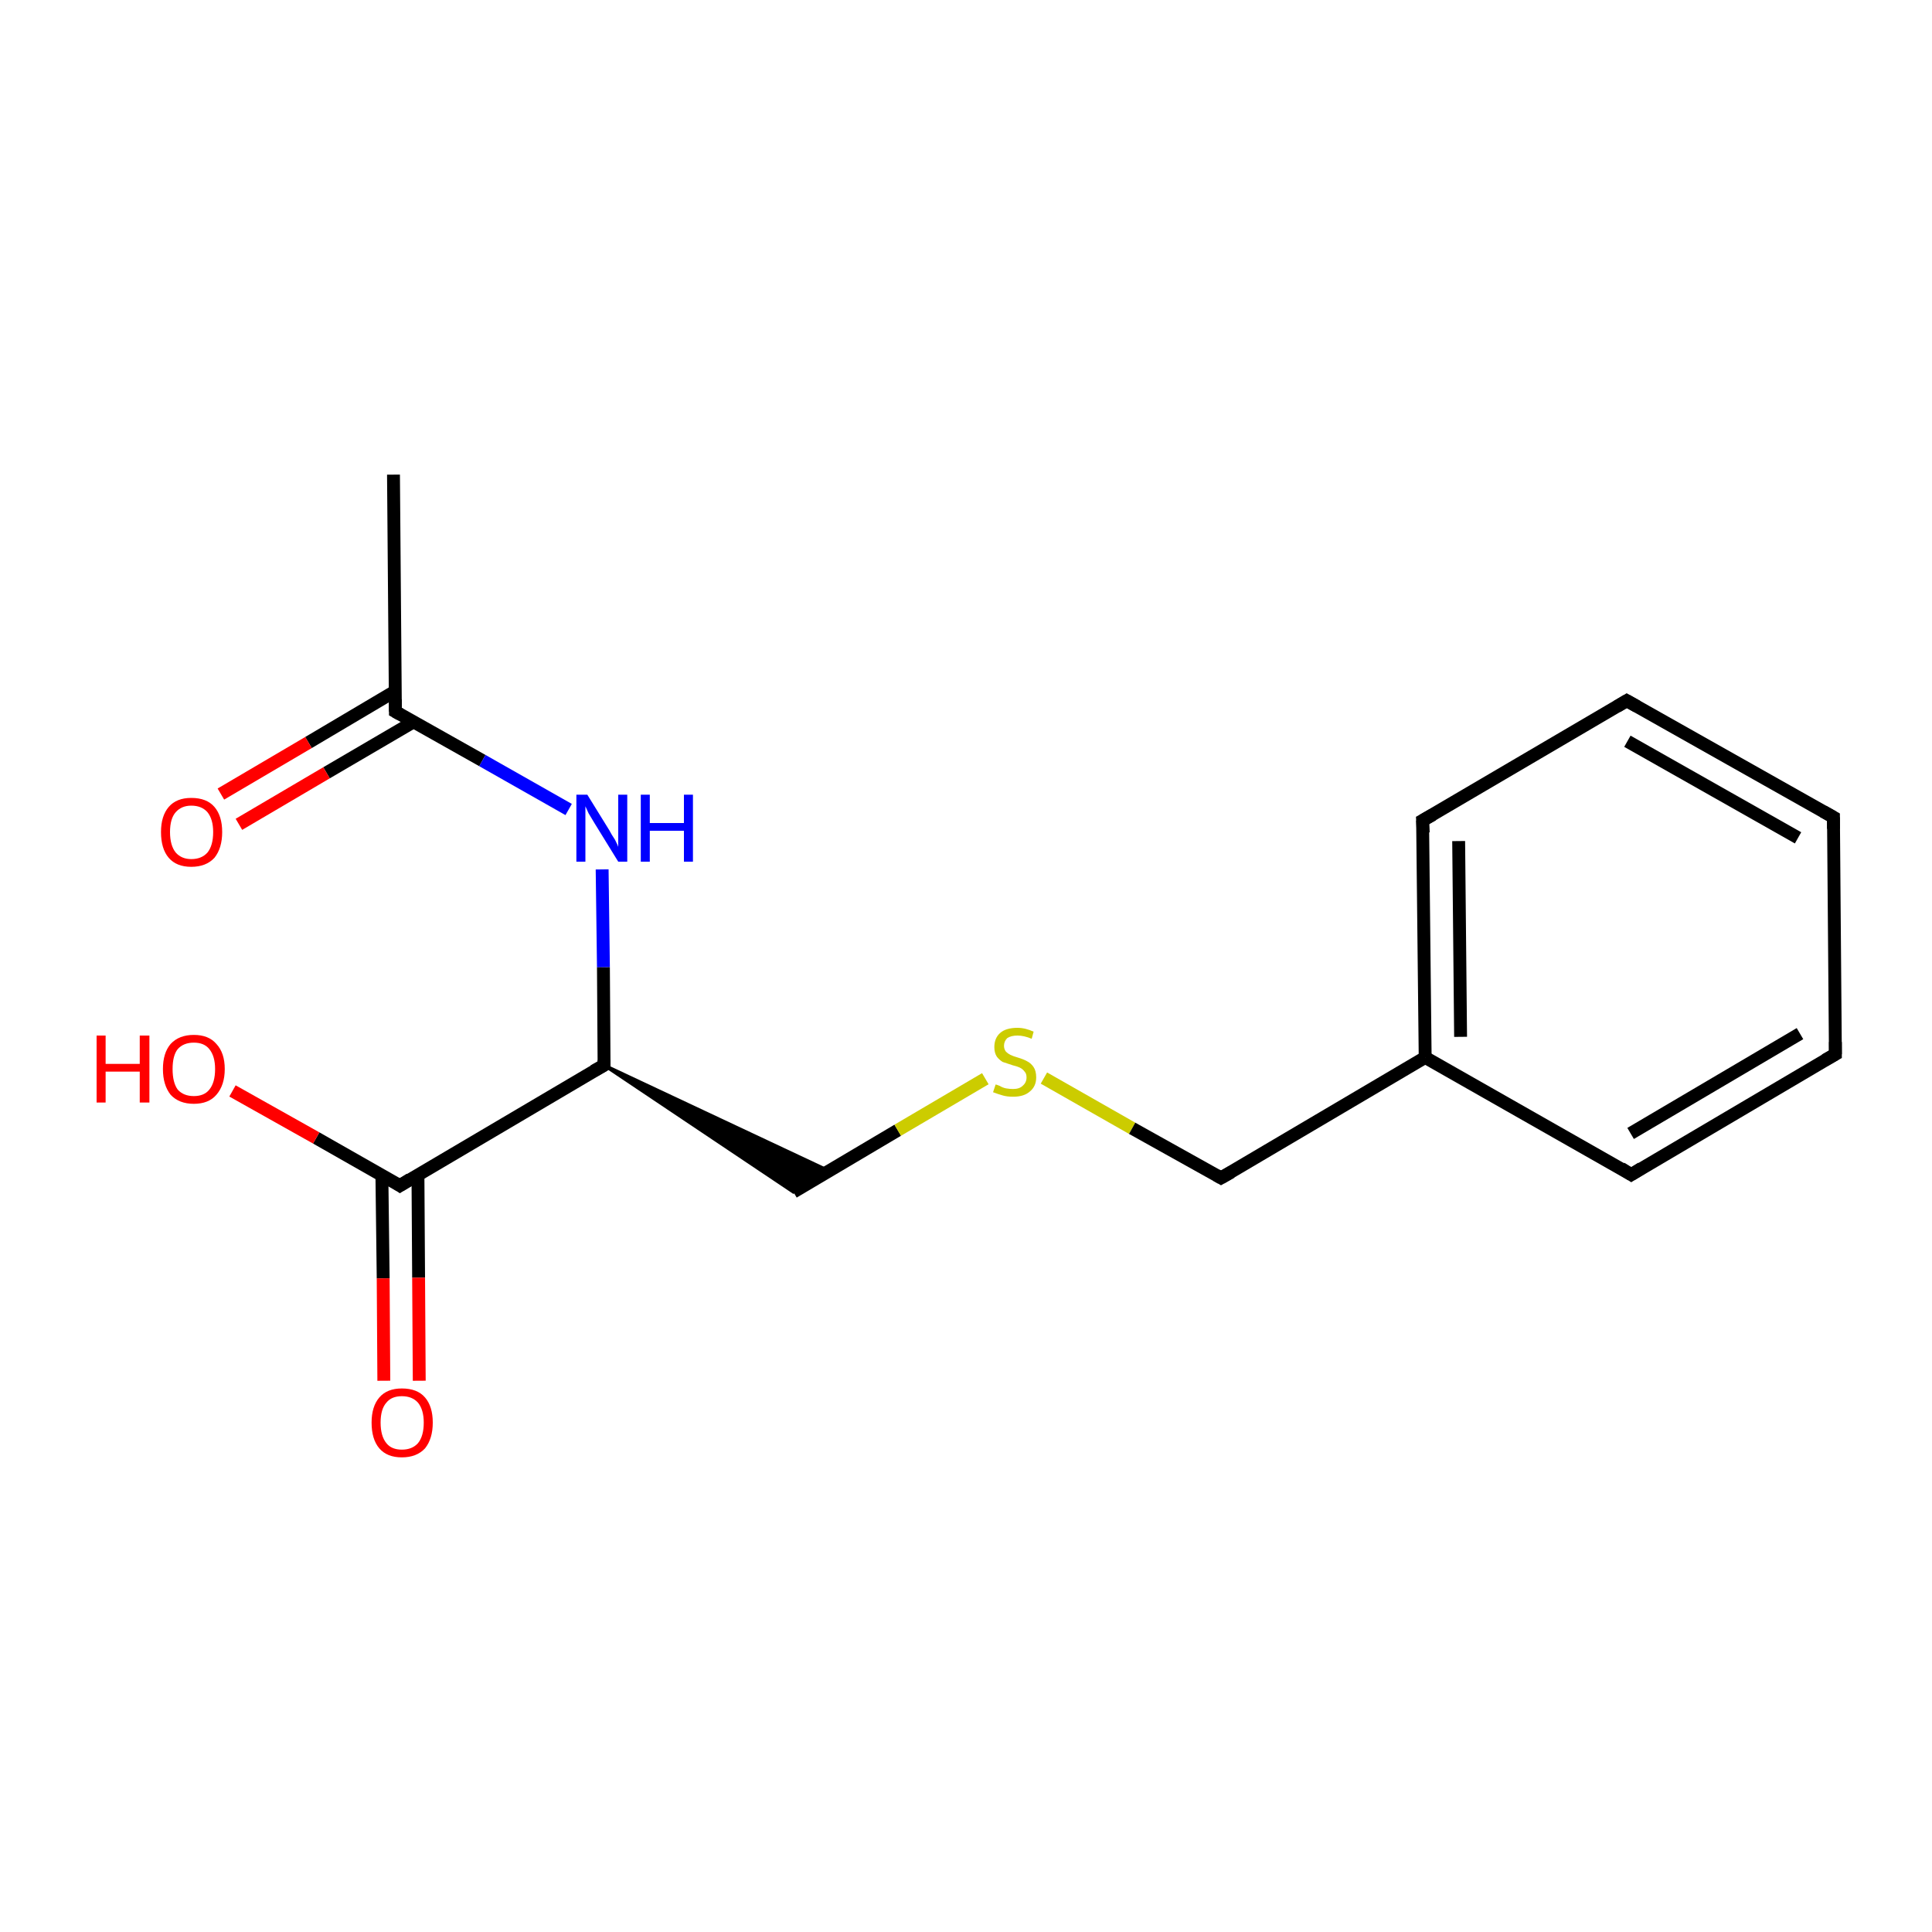 <?xml version='1.0' encoding='iso-8859-1'?>
<svg version='1.1' baseProfile='full'
              xmlns='http://www.w3.org/2000/svg'
                      xmlns:rdkit='http://www.rdkit.org/xml'
                      xmlns:xlink='http://www.w3.org/1999/xlink'
                  xml:space='preserve'
width='300px' height='300px' viewBox='0 0 300 300'>
<!-- END OF HEADER -->
<rect style='opacity:1.0;fill:#FFFFFF;stroke:none' width='300.0' height='300.0' x='0.0' y='0.0'> </rect>
<path class='bond-0 atom-0 atom-1' d='M 61.1,73.7 L 61.4,110.5' style='fill:none;fill-rule:evenodd;stroke:#000000;stroke-width:2.0px;stroke-linecap:butt;stroke-linejoin:miter;stroke-opacity:1' />
<path class='bond-1 atom-1 atom-2' d='M 61.4,107.3 L 47.9,115.3' style='fill:none;fill-rule:evenodd;stroke:#000000;stroke-width:2.0px;stroke-linecap:butt;stroke-linejoin:miter;stroke-opacity:1' />
<path class='bond-1 atom-1 atom-2' d='M 47.9,115.3 L 34.3,123.3' style='fill:none;fill-rule:evenodd;stroke:#FF0000;stroke-width:2.0px;stroke-linecap:butt;stroke-linejoin:miter;stroke-opacity:1' />
<path class='bond-1 atom-1 atom-2' d='M 64.2,112.1 L 50.7,120.0' style='fill:none;fill-rule:evenodd;stroke:#000000;stroke-width:2.0px;stroke-linecap:butt;stroke-linejoin:miter;stroke-opacity:1' />
<path class='bond-1 atom-1 atom-2' d='M 50.7,120.0 L 37.1,128.0' style='fill:none;fill-rule:evenodd;stroke:#FF0000;stroke-width:2.0px;stroke-linecap:butt;stroke-linejoin:miter;stroke-opacity:1' />
<path class='bond-2 atom-1 atom-3' d='M 61.4,110.5 L 74.9,118.1' style='fill:none;fill-rule:evenodd;stroke:#000000;stroke-width:2.0px;stroke-linecap:butt;stroke-linejoin:miter;stroke-opacity:1' />
<path class='bond-2 atom-1 atom-3' d='M 74.9,118.1 L 88.3,125.7' style='fill:none;fill-rule:evenodd;stroke:#0000FF;stroke-width:2.0px;stroke-linecap:butt;stroke-linejoin:miter;stroke-opacity:1' />
<path class='bond-3 atom-3 atom-4' d='M 93.5,135.0 L 93.7,150.2' style='fill:none;fill-rule:evenodd;stroke:#0000FF;stroke-width:2.0px;stroke-linecap:butt;stroke-linejoin:miter;stroke-opacity:1' />
<path class='bond-3 atom-3 atom-4' d='M 93.7,150.2 L 93.8,165.4' style='fill:none;fill-rule:evenodd;stroke:#000000;stroke-width:2.0px;stroke-linecap:butt;stroke-linejoin:miter;stroke-opacity:1' />
<path class='bond-4 atom-4 atom-5' d='M 93.8,165.4 L 128.7,181.8 L 123.2,185.1 Z' style='fill:#000000;fill-rule:evenodd;fill-opacity:1;stroke:#000000;stroke-width:0.5px;stroke-linecap:butt;stroke-linejoin:miter;stroke-miterlimit:10;stroke-opacity:1;' />
<path class='bond-5 atom-5 atom-6' d='M 123.2,185.1 L 139.4,175.5' style='fill:none;fill-rule:evenodd;stroke:#000000;stroke-width:2.0px;stroke-linecap:butt;stroke-linejoin:miter;stroke-opacity:1' />
<path class='bond-5 atom-5 atom-6' d='M 139.4,175.5 L 153.0,167.5' style='fill:none;fill-rule:evenodd;stroke:#CCCC00;stroke-width:2.0px;stroke-linecap:butt;stroke-linejoin:miter;stroke-opacity:1' />
<path class='bond-6 atom-6 atom-7' d='M 162.1,167.4 L 175.8,175.2' style='fill:none;fill-rule:evenodd;stroke:#CCCC00;stroke-width:2.0px;stroke-linecap:butt;stroke-linejoin:miter;stroke-opacity:1' />
<path class='bond-6 atom-6 atom-7' d='M 175.8,175.2 L 189.6,182.9' style='fill:none;fill-rule:evenodd;stroke:#000000;stroke-width:2.0px;stroke-linecap:butt;stroke-linejoin:miter;stroke-opacity:1' />
<path class='bond-7 atom-7 atom-8' d='M 189.6,182.9 L 221.3,164.2' style='fill:none;fill-rule:evenodd;stroke:#000000;stroke-width:2.0px;stroke-linecap:butt;stroke-linejoin:miter;stroke-opacity:1' />
<path class='bond-8 atom-8 atom-9' d='M 221.3,164.2 L 220.9,127.4' style='fill:none;fill-rule:evenodd;stroke:#000000;stroke-width:2.0px;stroke-linecap:butt;stroke-linejoin:miter;stroke-opacity:1' />
<path class='bond-8 atom-8 atom-9' d='M 226.8,161.0 L 226.5,130.6' style='fill:none;fill-rule:evenodd;stroke:#000000;stroke-width:2.0px;stroke-linecap:butt;stroke-linejoin:miter;stroke-opacity:1' />
<path class='bond-9 atom-9 atom-10' d='M 220.9,127.4 L 252.6,108.8' style='fill:none;fill-rule:evenodd;stroke:#000000;stroke-width:2.0px;stroke-linecap:butt;stroke-linejoin:miter;stroke-opacity:1' />
<path class='bond-10 atom-10 atom-11' d='M 252.6,108.8 L 284.7,126.9' style='fill:none;fill-rule:evenodd;stroke:#000000;stroke-width:2.0px;stroke-linecap:butt;stroke-linejoin:miter;stroke-opacity:1' />
<path class='bond-10 atom-10 atom-11' d='M 252.7,115.1 L 279.2,130.1' style='fill:none;fill-rule:evenodd;stroke:#000000;stroke-width:2.0px;stroke-linecap:butt;stroke-linejoin:miter;stroke-opacity:1' />
<path class='bond-11 atom-11 atom-12' d='M 284.7,126.9 L 285.0,163.7' style='fill:none;fill-rule:evenodd;stroke:#000000;stroke-width:2.0px;stroke-linecap:butt;stroke-linejoin:miter;stroke-opacity:1' />
<path class='bond-12 atom-12 atom-13' d='M 285.0,163.7 L 253.3,182.4' style='fill:none;fill-rule:evenodd;stroke:#000000;stroke-width:2.0px;stroke-linecap:butt;stroke-linejoin:miter;stroke-opacity:1' />
<path class='bond-12 atom-12 atom-13' d='M 279.5,160.5 L 253.2,176.0' style='fill:none;fill-rule:evenodd;stroke:#000000;stroke-width:2.0px;stroke-linecap:butt;stroke-linejoin:miter;stroke-opacity:1' />
<path class='bond-13 atom-4 atom-14' d='M 93.8,165.4 L 62.1,184.1' style='fill:none;fill-rule:evenodd;stroke:#000000;stroke-width:2.0px;stroke-linecap:butt;stroke-linejoin:miter;stroke-opacity:1' />
<path class='bond-14 atom-14 atom-15' d='M 59.3,182.5 L 59.5,198.5' style='fill:none;fill-rule:evenodd;stroke:#000000;stroke-width:2.0px;stroke-linecap:butt;stroke-linejoin:miter;stroke-opacity:1' />
<path class='bond-14 atom-14 atom-15' d='M 59.5,198.5 L 59.6,214.4' style='fill:none;fill-rule:evenodd;stroke:#FF0000;stroke-width:2.0px;stroke-linecap:butt;stroke-linejoin:miter;stroke-opacity:1' />
<path class='bond-14 atom-14 atom-15' d='M 64.9,182.5 L 65.0,198.4' style='fill:none;fill-rule:evenodd;stroke:#000000;stroke-width:2.0px;stroke-linecap:butt;stroke-linejoin:miter;stroke-opacity:1' />
<path class='bond-14 atom-14 atom-15' d='M 65.0,198.4 L 65.1,214.4' style='fill:none;fill-rule:evenodd;stroke:#FF0000;stroke-width:2.0px;stroke-linecap:butt;stroke-linejoin:miter;stroke-opacity:1' />
<path class='bond-15 atom-14 atom-16' d='M 62.1,184.1 L 49.1,176.7' style='fill:none;fill-rule:evenodd;stroke:#000000;stroke-width:2.0px;stroke-linecap:butt;stroke-linejoin:miter;stroke-opacity:1' />
<path class='bond-15 atom-14 atom-16' d='M 49.1,176.7 L 36.1,169.4' style='fill:none;fill-rule:evenodd;stroke:#FF0000;stroke-width:2.0px;stroke-linecap:butt;stroke-linejoin:miter;stroke-opacity:1' />
<path class='bond-16 atom-13 atom-8' d='M 253.3,182.4 L 221.3,164.2' style='fill:none;fill-rule:evenodd;stroke:#000000;stroke-width:2.0px;stroke-linecap:butt;stroke-linejoin:miter;stroke-opacity:1' />
<path d='M 61.4,108.6 L 61.4,110.5 L 62.1,110.9' style='fill:none;stroke:#000000;stroke-width:2.0px;stroke-linecap:butt;stroke-linejoin:miter;stroke-miterlimit:10;stroke-opacity:1;' />
<path d='M 93.8,164.6 L 93.8,165.4 L 92.2,166.3' style='fill:none;stroke:#000000;stroke-width:2.0px;stroke-linecap:butt;stroke-linejoin:miter;stroke-miterlimit:10;stroke-opacity:1;' />
<path d='M 188.9,182.5 L 189.6,182.9 L 191.2,182.0' style='fill:none;stroke:#000000;stroke-width:2.0px;stroke-linecap:butt;stroke-linejoin:miter;stroke-miterlimit:10;stroke-opacity:1;' />
<path d='M 221.0,129.3 L 220.9,127.4 L 222.5,126.5' style='fill:none;stroke:#000000;stroke-width:2.0px;stroke-linecap:butt;stroke-linejoin:miter;stroke-miterlimit:10;stroke-opacity:1;' />
<path d='M 251.1,109.7 L 252.6,108.8 L 254.2,109.7' style='fill:none;stroke:#000000;stroke-width:2.0px;stroke-linecap:butt;stroke-linejoin:miter;stroke-miterlimit:10;stroke-opacity:1;' />
<path d='M 283.1,126.0 L 284.7,126.9 L 284.7,128.7' style='fill:none;stroke:#000000;stroke-width:2.0px;stroke-linecap:butt;stroke-linejoin:miter;stroke-miterlimit:10;stroke-opacity:1;' />
<path d='M 285.0,161.8 L 285.0,163.7 L 283.4,164.6' style='fill:none;stroke:#000000;stroke-width:2.0px;stroke-linecap:butt;stroke-linejoin:miter;stroke-miterlimit:10;stroke-opacity:1;' />
<path d='M 254.9,181.4 L 253.3,182.4 L 251.7,181.4' style='fill:none;stroke:#000000;stroke-width:2.0px;stroke-linecap:butt;stroke-linejoin:miter;stroke-miterlimit:10;stroke-opacity:1;' />
<path d='M 63.7,183.1 L 62.1,184.1 L 61.5,183.7' style='fill:none;stroke:#000000;stroke-width:2.0px;stroke-linecap:butt;stroke-linejoin:miter;stroke-miterlimit:10;stroke-opacity:1;' />
<path class='atom-2' d='M 25.0 129.2
Q 25.0 126.7, 26.2 125.3
Q 27.4 123.9, 29.7 123.9
Q 32.1 123.9, 33.3 125.3
Q 34.5 126.7, 34.5 129.2
Q 34.5 131.7, 33.3 133.2
Q 32.0 134.6, 29.7 134.6
Q 27.4 134.6, 26.2 133.2
Q 25.0 131.8, 25.0 129.2
M 29.7 133.4
Q 31.3 133.4, 32.2 132.4
Q 33.1 131.3, 33.1 129.2
Q 33.1 127.2, 32.2 126.1
Q 31.3 125.1, 29.7 125.1
Q 28.2 125.1, 27.3 126.1
Q 26.4 127.1, 26.4 129.2
Q 26.4 131.3, 27.3 132.4
Q 28.2 133.4, 29.7 133.4
' fill='#FF0000'/>
<path class='atom-3' d='M 91.2 123.4
L 94.6 128.9
Q 94.9 129.5, 95.5 130.4
Q 96.0 131.4, 96.0 131.5
L 96.0 123.4
L 97.4 123.4
L 97.4 133.8
L 96.0 133.8
L 92.3 127.8
Q 91.9 127.1, 91.4 126.3
Q 91.0 125.4, 90.9 125.2
L 90.9 133.8
L 89.5 133.8
L 89.5 123.4
L 91.2 123.4
' fill='#0000FF'/>
<path class='atom-3' d='M 99.5 123.4
L 100.9 123.4
L 100.9 127.8
L 106.2 127.8
L 106.2 123.4
L 107.6 123.4
L 107.6 133.8
L 106.2 133.8
L 106.2 129.0
L 100.9 129.0
L 100.9 133.8
L 99.5 133.8
L 99.5 123.4
' fill='#0000FF'/>
<path class='atom-6' d='M 154.6 168.4
Q 154.7 168.4, 155.2 168.6
Q 155.7 168.9, 156.2 169.0
Q 156.8 169.1, 157.3 169.1
Q 158.3 169.1, 158.8 168.6
Q 159.4 168.1, 159.4 167.3
Q 159.4 166.7, 159.1 166.4
Q 158.8 166.0, 158.4 165.8
Q 158.0 165.6, 157.2 165.4
Q 156.3 165.1, 155.7 164.9
Q 155.2 164.6, 154.8 164.1
Q 154.4 163.5, 154.4 162.6
Q 154.4 161.2, 155.3 160.4
Q 156.2 159.6, 158.0 159.6
Q 159.2 159.6, 160.5 160.2
L 160.2 161.3
Q 159.0 160.8, 158.0 160.8
Q 157.0 160.8, 156.4 161.2
Q 155.9 161.7, 155.9 162.4
Q 155.9 162.9, 156.2 163.3
Q 156.5 163.6, 156.9 163.8
Q 157.3 164.0, 158.0 164.2
Q 159.0 164.5, 159.5 164.8
Q 160.1 165.1, 160.5 165.7
Q 160.9 166.3, 160.9 167.3
Q 160.9 168.7, 159.9 169.5
Q 159.0 170.3, 157.3 170.3
Q 156.4 170.3, 155.7 170.1
Q 155.0 169.9, 154.2 169.6
L 154.6 168.4
' fill='#CCCC00'/>
<path class='atom-15' d='M 57.7 220.9
Q 57.7 218.4, 58.9 217.0
Q 60.1 215.6, 62.4 215.6
Q 64.8 215.6, 66.0 217.0
Q 67.2 218.4, 67.2 220.9
Q 67.2 223.4, 66.0 224.9
Q 64.7 226.3, 62.4 226.3
Q 60.1 226.3, 58.9 224.9
Q 57.7 223.5, 57.7 220.9
M 62.4 225.1
Q 64.0 225.1, 64.9 224.1
Q 65.8 223.0, 65.8 220.9
Q 65.8 218.9, 64.9 217.8
Q 64.0 216.8, 62.4 216.8
Q 60.8 216.8, 60.0 217.8
Q 59.1 218.8, 59.1 220.9
Q 59.1 223.0, 60.0 224.1
Q 60.8 225.1, 62.4 225.1
' fill='#FF0000'/>
<path class='atom-16' d='M 15.0 160.8
L 16.4 160.8
L 16.4 165.2
L 21.7 165.2
L 21.7 160.8
L 23.2 160.8
L 23.2 171.2
L 21.7 171.2
L 21.7 166.4
L 16.4 166.4
L 16.4 171.2
L 15.0 171.2
L 15.0 160.8
' fill='#FF0000'/>
<path class='atom-16' d='M 25.3 166.0
Q 25.3 163.5, 26.5 162.1
Q 27.8 160.7, 30.1 160.7
Q 32.4 160.7, 33.6 162.1
Q 34.9 163.5, 34.9 166.0
Q 34.9 168.5, 33.6 170.0
Q 32.4 171.4, 30.1 171.4
Q 27.8 171.4, 26.5 170.0
Q 25.3 168.5, 25.3 166.0
M 30.1 170.2
Q 31.7 170.2, 32.5 169.2
Q 33.4 168.1, 33.4 166.0
Q 33.4 164.0, 32.5 162.9
Q 31.7 161.9, 30.1 161.9
Q 28.5 161.9, 27.6 162.9
Q 26.8 163.9, 26.8 166.0
Q 26.8 168.1, 27.6 169.2
Q 28.5 170.2, 30.1 170.2
' fill='#FF0000'/>
</svg>
